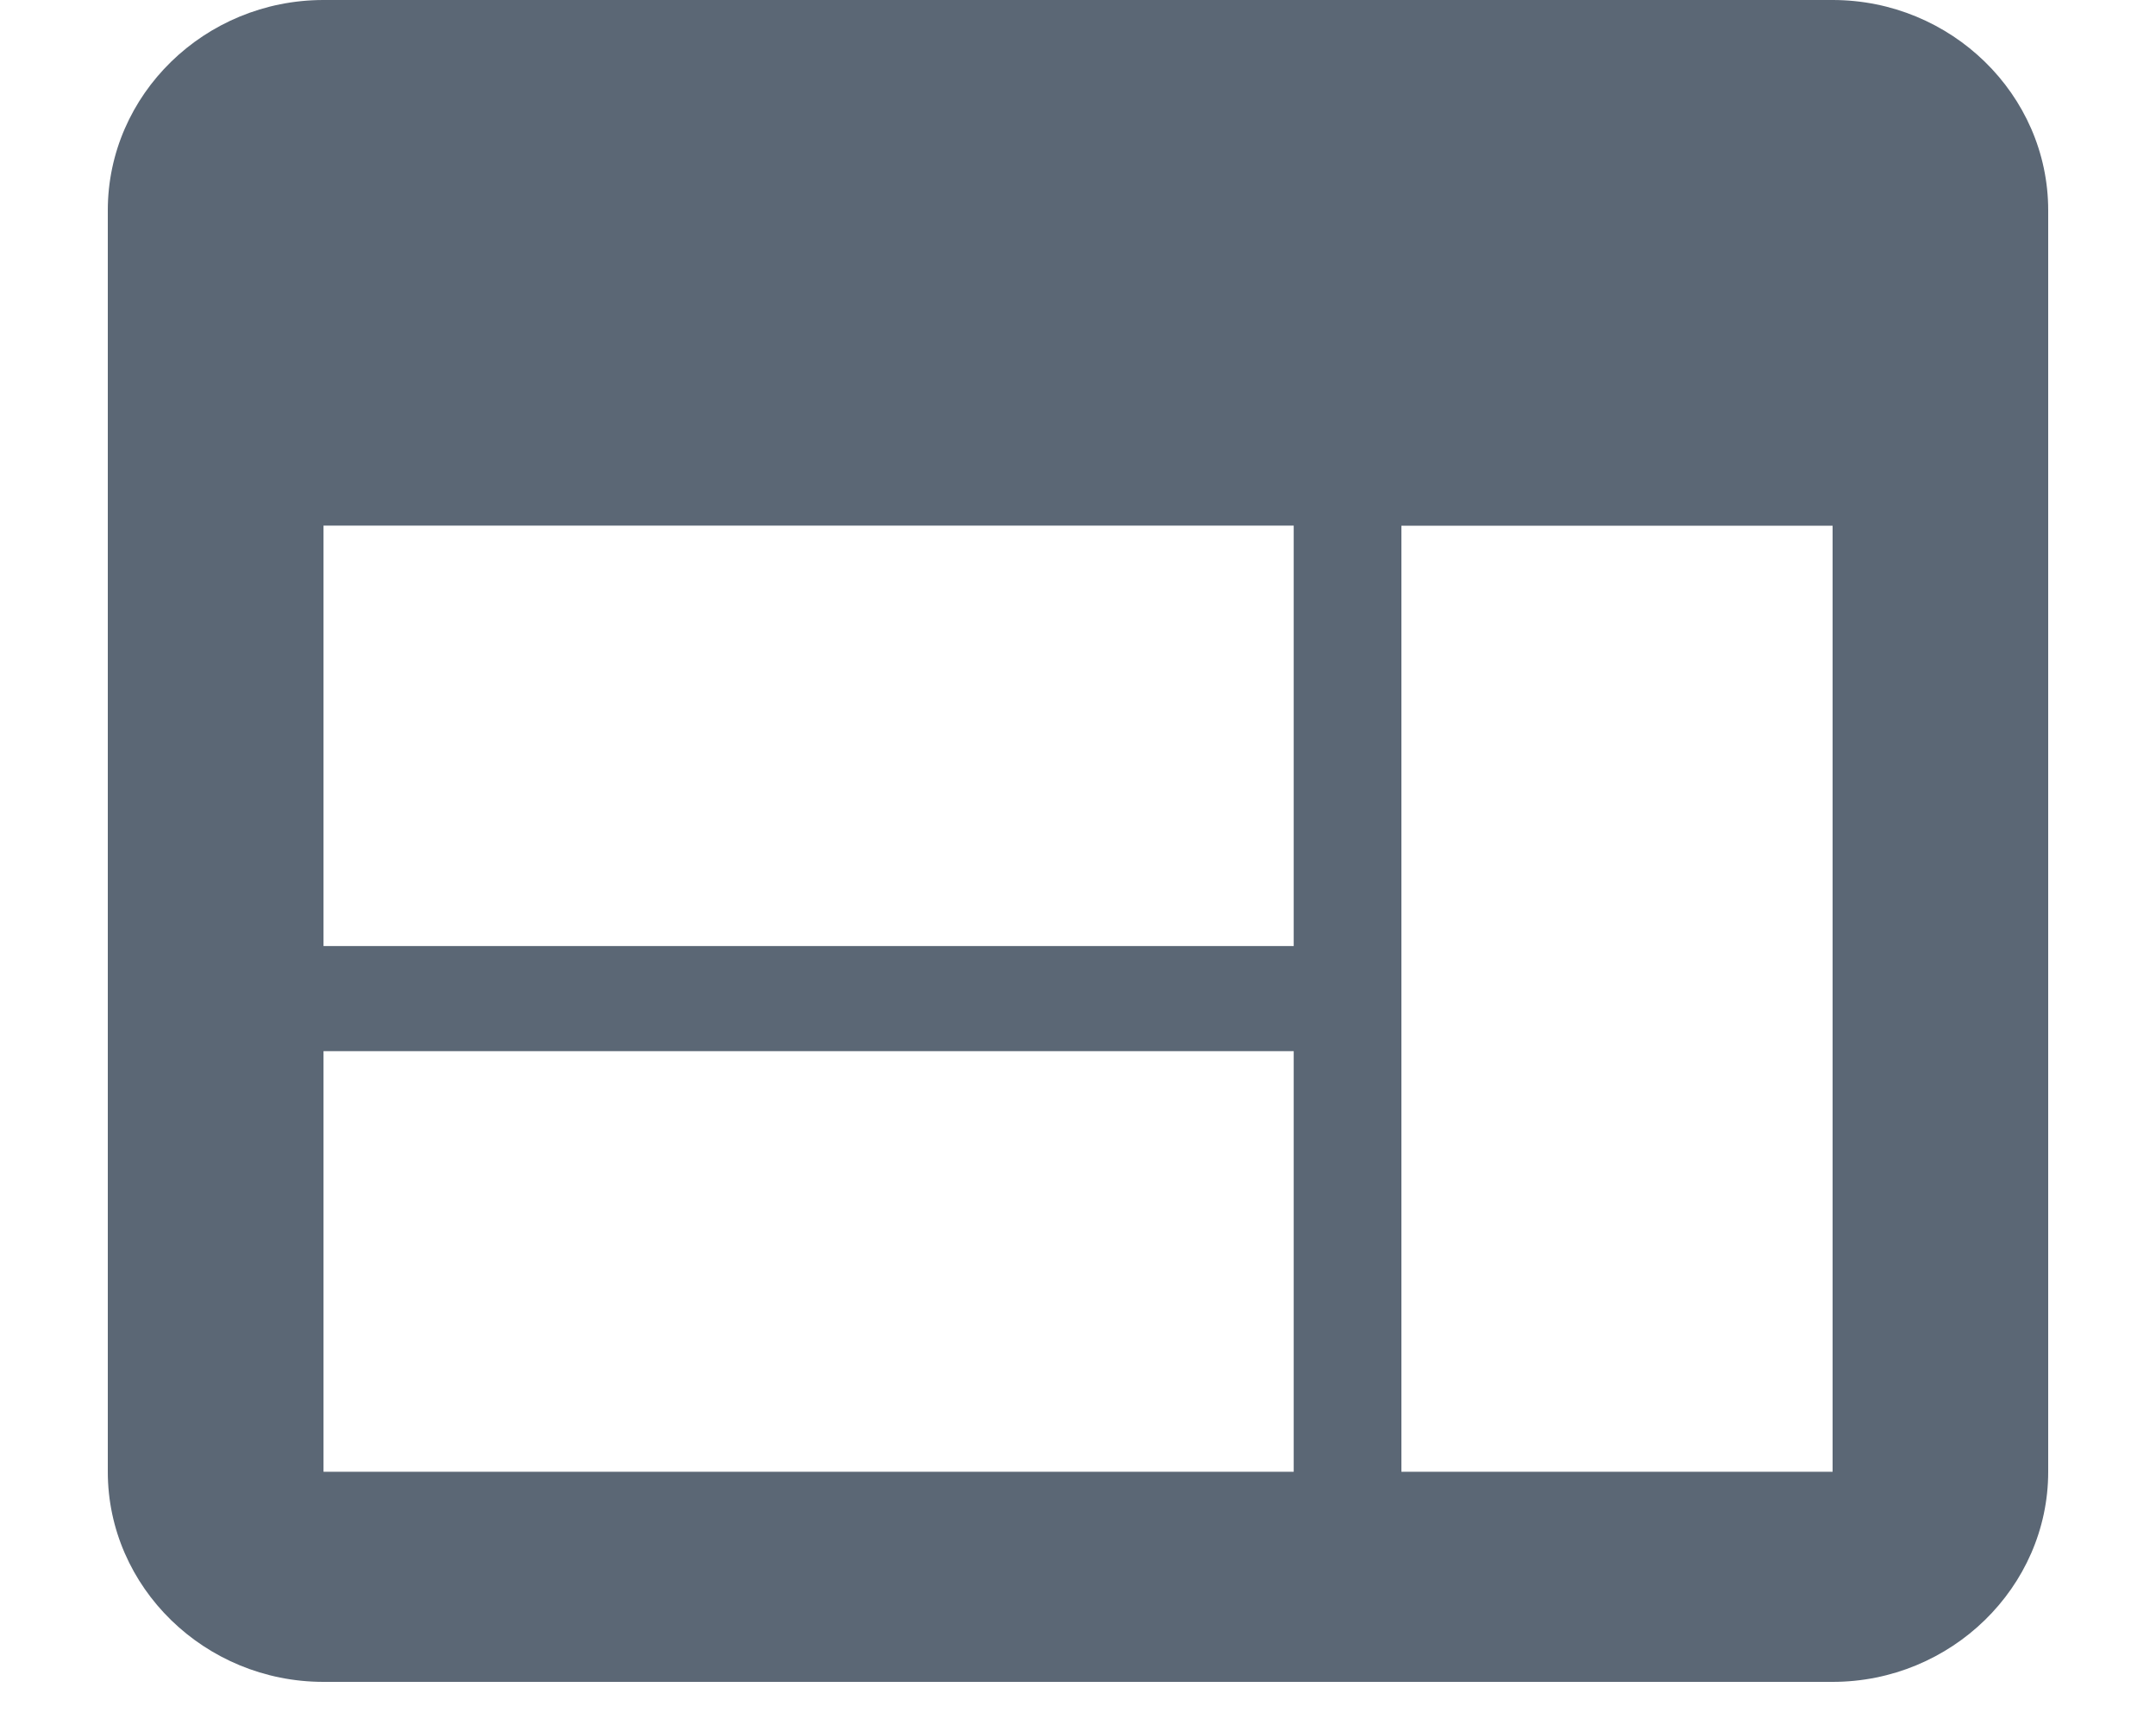 <?xml version="1.0" encoding="UTF-8"?>
<svg width="20px" height="16px" viewBox="0 0 20 16" version="1.1" xmlns="http://www.w3.org/2000/svg" xmlns:xlink="http://www.w3.org/1999/xlink">
    <!-- Generator: Sketch 50.2 (55047) - http://www.bohemiancoding.com/sketch -->
    <title>大屏布局</title>
    <desc>Created with Sketch.</desc>
    <defs></defs>
    <g id="大屏布局" stroke="none" stroke-width="1" fill="none" fill-rule="evenodd">
        <g id="布局-2" transform="translate(1, 0)" fill="#5B6775" fill-rule="nonzero">
            <path d="M16,0 L2.001,0 C0.899,0 0,0.877 0,1.951 L0,13.651 C0,14.722 0.899,15.6 2.001,15.6 L16,15.6 C17.099,15.6 18,14.722 18,13.651 L18,1.951 C18,0.877 17.099,0 16,0 Z M11.001,13.651 L2.001,13.651 L2.001,9.75 L11.001,9.75 L11.001,13.651 Z M11.001,8.775 L2.001,8.775 L2.001,4.875 L11.001,4.875 L11.001,8.775 Z M16,13.651 L12,13.651 L12,4.876 L16,4.876 L16,13.651 Z" id="Shape"></path>
        </g>
    </g>
</svg>